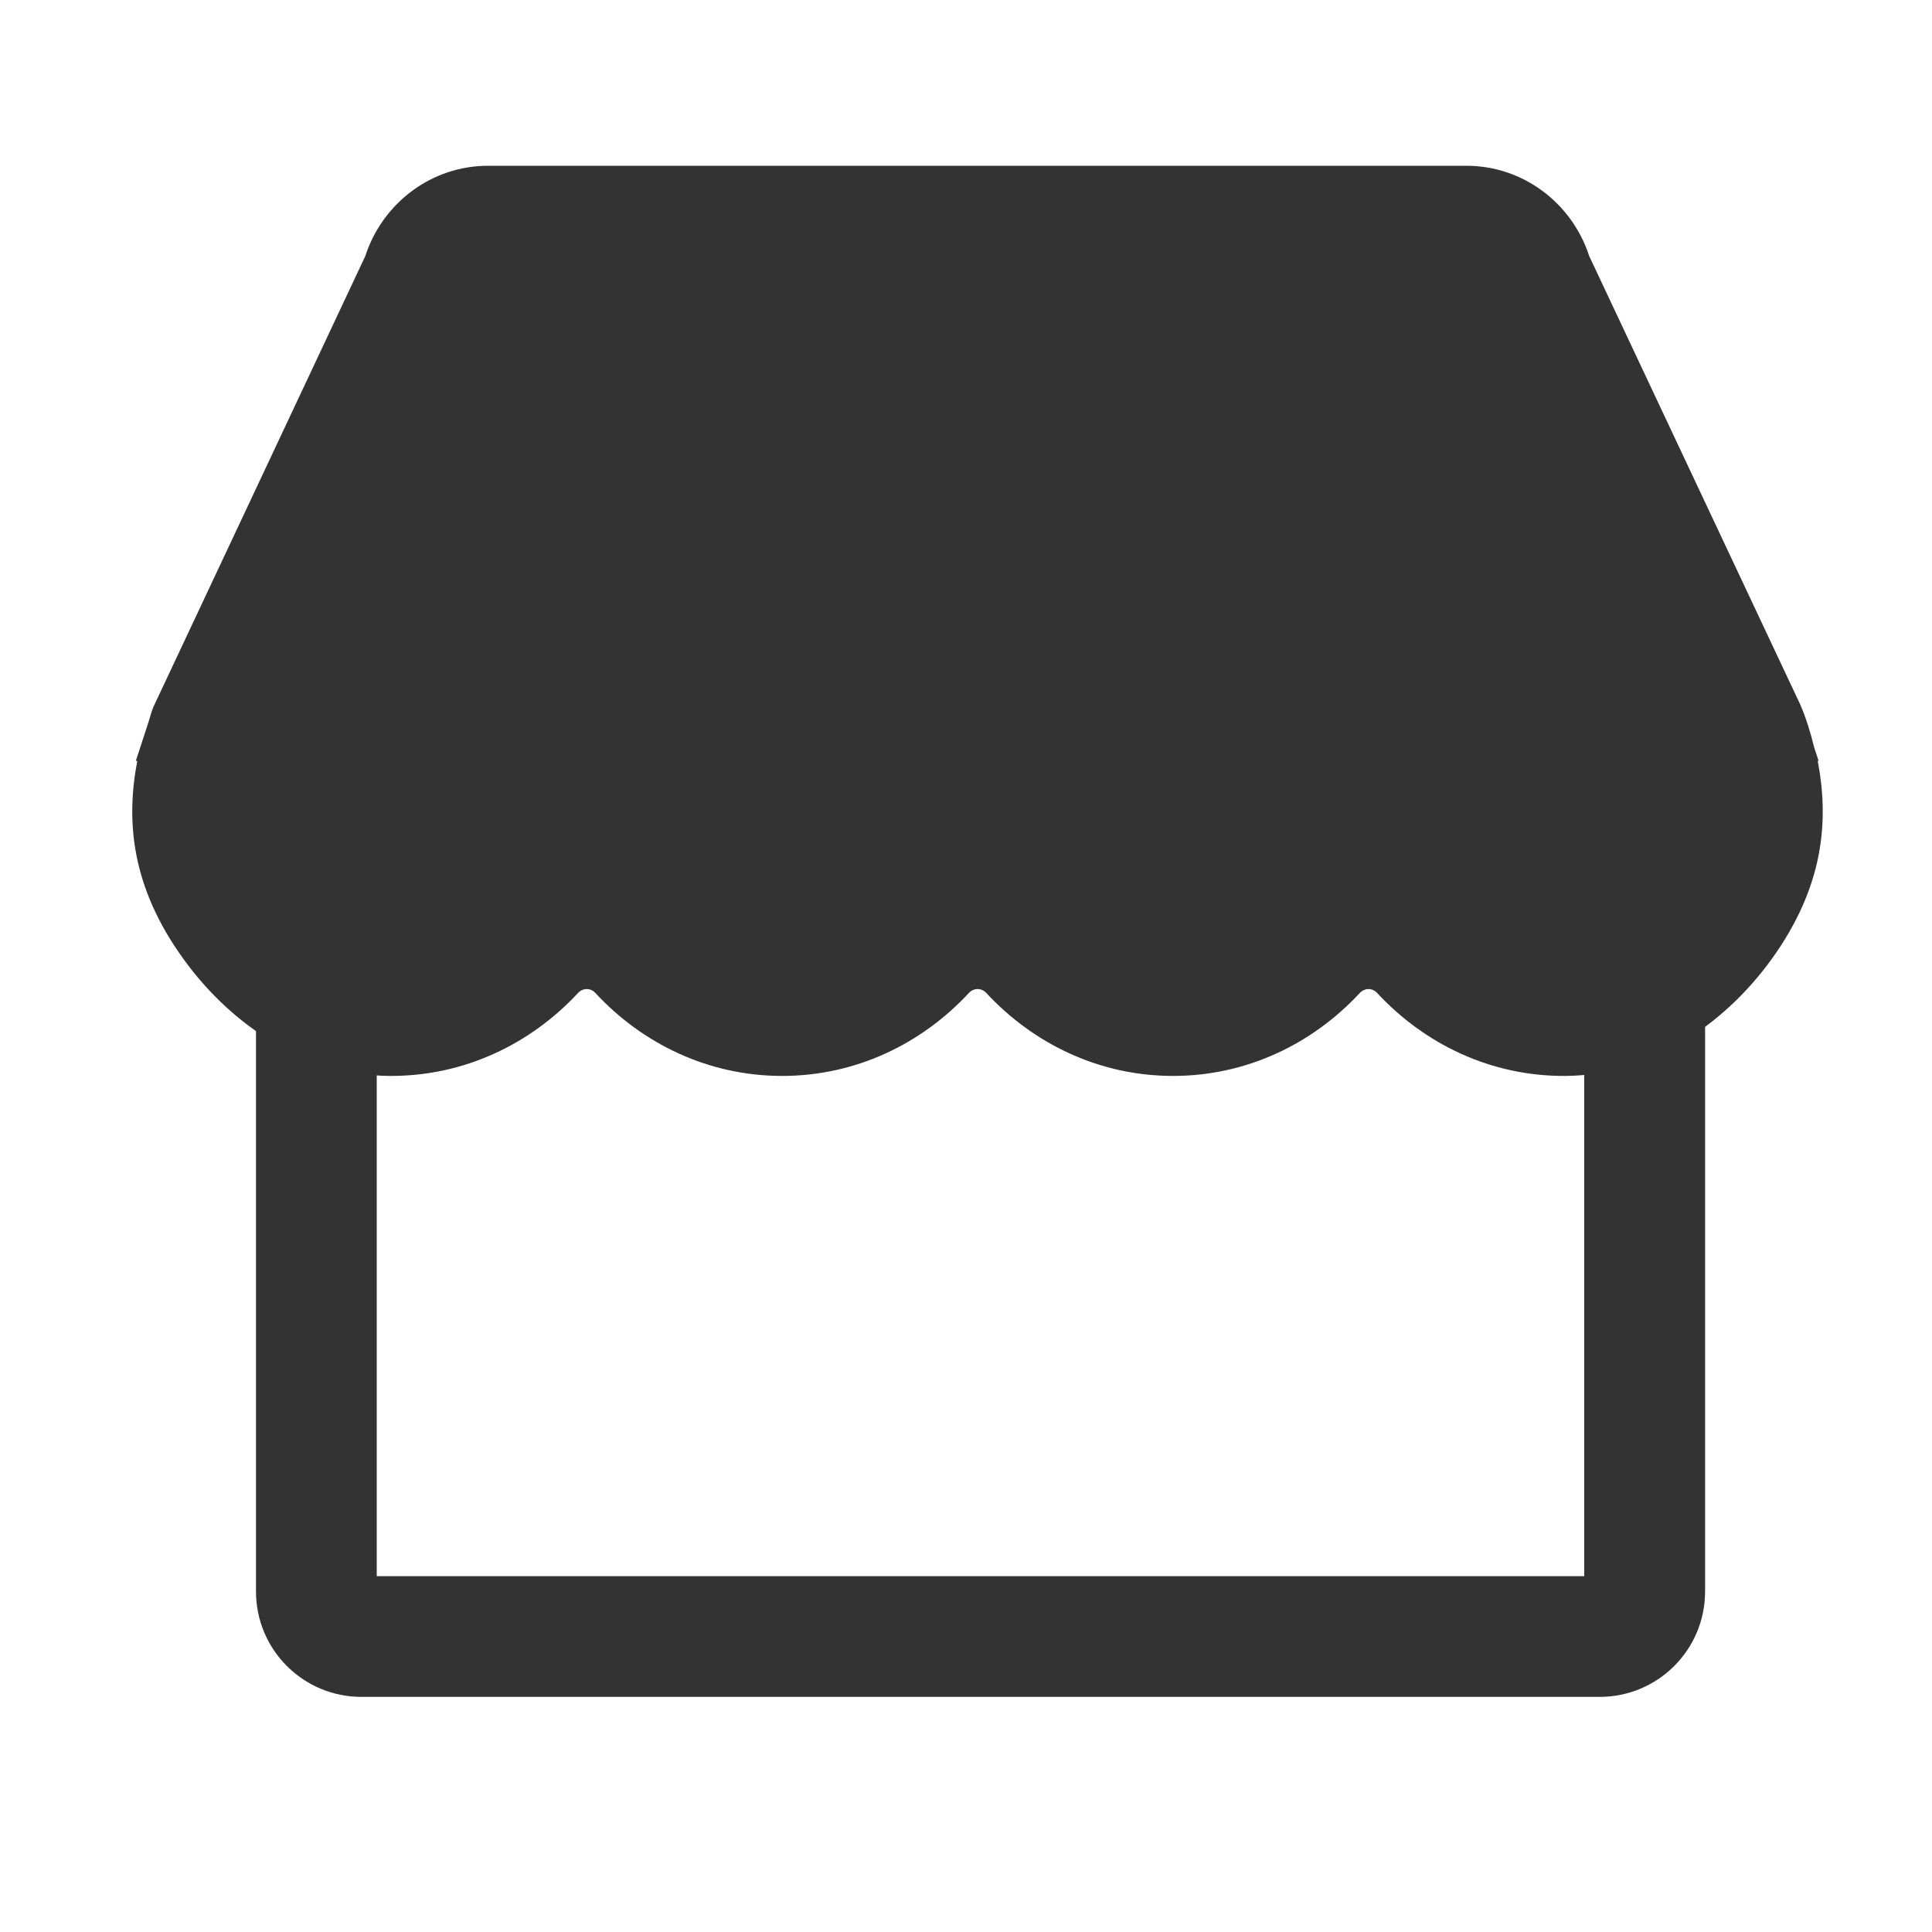 <?xml version="1.0" encoding="utf-8"?>
<!-- Generator: Adobe Illustrator 23.0.0, SVG Export Plug-In . SVG Version: 6.00 Build 0)  -->
<svg version="1.1" id="图层_1" xmlns="http://www.w3.org/2000/svg" xmlns:xlink="http://www.w3.org/1999/xlink" x="0px" y="0px"
	 viewBox="0 0 200 200" style="enable-background:new 0 0 200 200;" xml:space="preserve">
<style type="text/css">
	.st0{fill:#333333;}
</style>
<g>
	<g>
		<path class="st0" d="M164,73.97v89.19H39V73.97H164 M165.59,61.47H37.41c-6.02,0-10.91,4.88-10.91,10.91v92.37
			c0,6.02,4.88,10.91,10.91,10.91h128.19c6.02,0,10.91-4.88,10.91-10.91V72.37C176.5,66.35,171.62,61.47,165.59,61.47L165.59,61.47z
			"/>
	</g>
</g>
<g>
	<g>
		<path class="st0" d="M188.17,78.77h0.09l-0.46-1.41c-0.38-1.53-0.83-3.03-1.45-4.45l-21.83-46.39c-1.82-5.59-6.94-9.36-12.71-9.36
			H50.52c-5.77,0-10.89,3.77-12.71,9.36L15.88,73.18c-0.23,0.54-0.36,1.13-0.55,1.7l-1.27,3.89h0.15
			c-1.18,6.19-0.65,13.01,4.8,20.53c5.08,7.02,12.83,12.04,21.37,12.08c7.69,0.03,14.55-3.31,19.45-8.58c0.51-0.55,1.31-0.55,1.81,0
			c4.87,5.25,11.69,8.58,19.33,8.58c7.64,0,14.46-3.34,19.33-8.59c0.5-0.54,1.3-0.54,1.8,0c4.87,5.25,11.69,8.59,19.33,8.59
			c7.64,0,14.45-3.33,19.33-8.58c0.51-0.55,1.31-0.55,1.81,0c4.9,5.28,11.76,8.62,19.45,8.58c8.54-0.04,16.29-5.06,21.37-12.08
			C188.82,91.78,189.35,84.96,188.17,78.77z"/>
	</g>
</g>
</svg>
